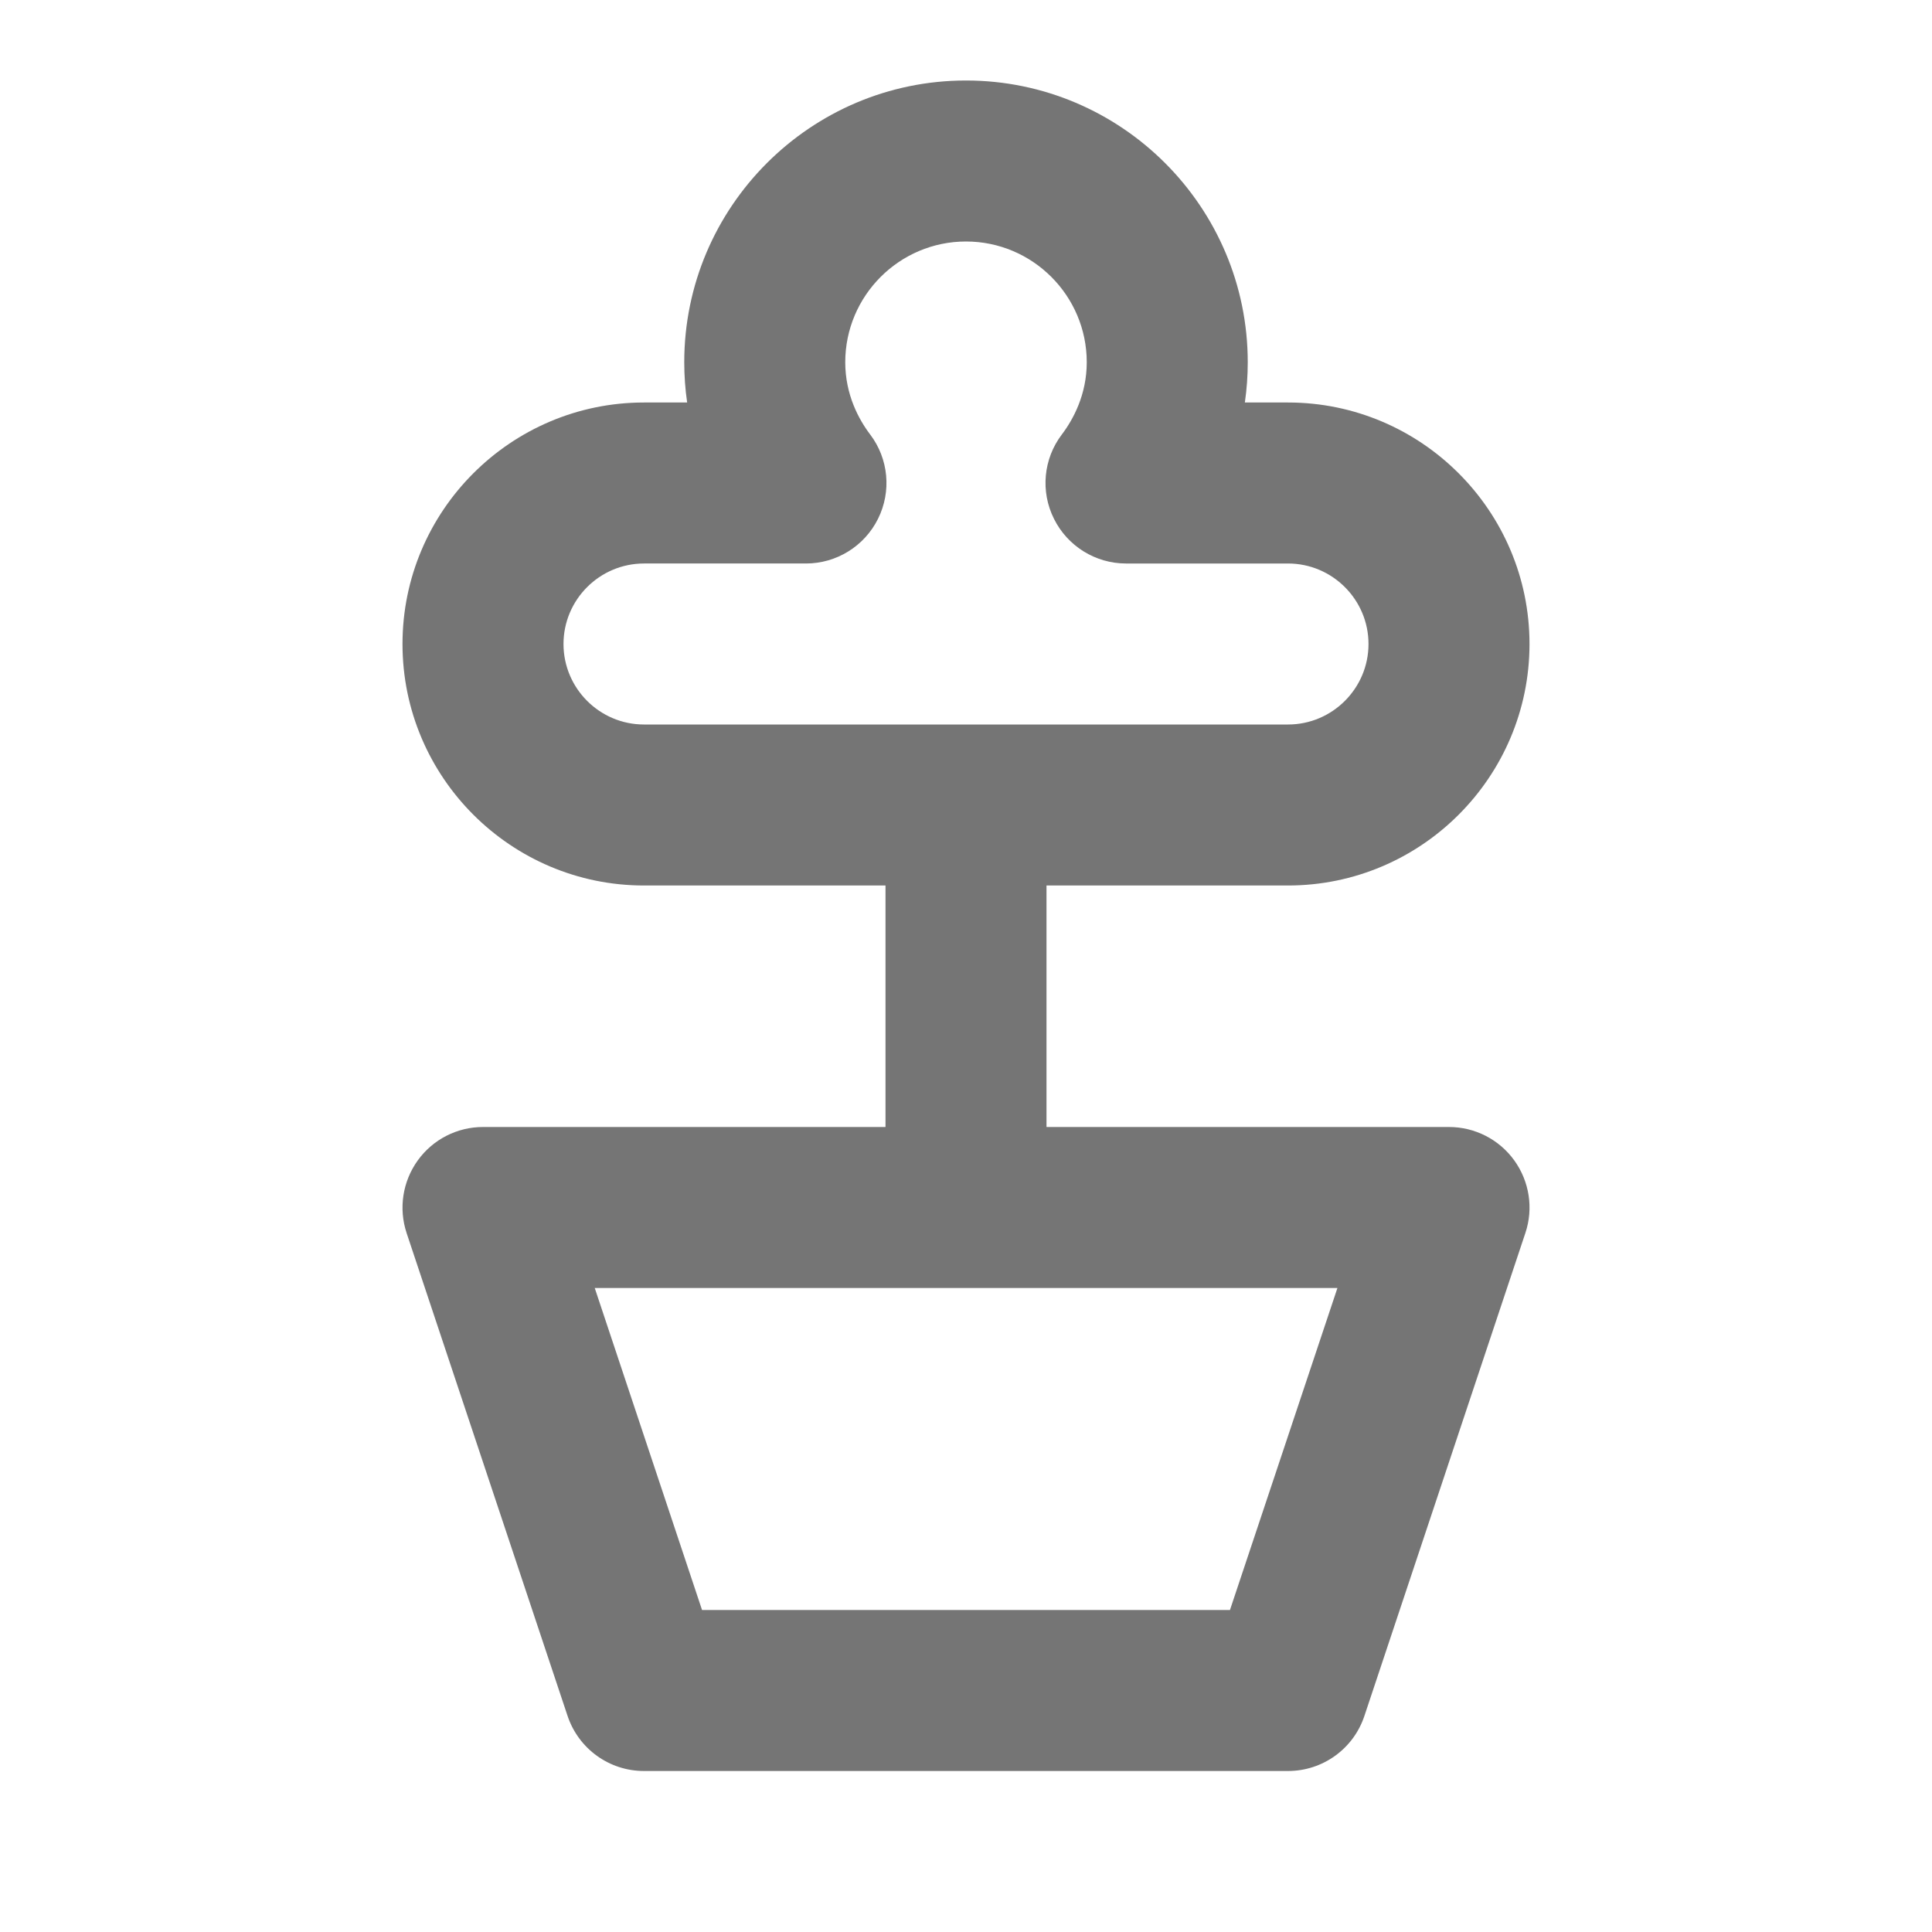 <?xml version="1.0" encoding="iso-8859-1"?>
<!-- Generator: Adobe Illustrator 16.0.0, SVG Export Plug-In . SVG Version: 6.00 Build 0)  -->
<!DOCTYPE svg PUBLIC "-//W3C//DTD SVG 1.1//EN" "http://www.w3.org/Graphics/SVG/1.1/DTD/svg11.dtd">
<svg version="1.1" xmlns="http://www.w3.org/2000/svg" xmlns:xlink="http://www.w3.org/1999/xlink" x="0px" y="0px" width="24px"
	 height="24px" viewBox="0 0 24 24" style="enable-background:new 0 0 24 24;" xml:space="preserve">
<g id="Frame_-_24px">
	<rect style="fill:none;" width="24" height="24"/>
</g>
<g id="Line_Icons">
	<path style="fill:#757575;" d="M18,14h-5v-3h3c1.654,0,3-1.346,3-3s-1.346-3-3-3h-0.536C15.488,4.836,15.5,4.668,15.5,4.5
		C15.5,2.57,13.93,1,12,1S8.5,2.57,8.5,4.5c0,0.168,0.012,0.336,0.036,0.5H8C6.346,5,5,6.346,5,8s1.346,3,3,3h3v3H6
		c-0.321,0-0.623,0.154-0.811,0.416s-0.239,0.596-0.138,0.901l2,6C7.188,21.725,7.569,22,8,22h8c0.431,0,0.813-0.275,0.949-0.684
		l2-6c0.102-0.305,0.05-0.64-0.138-0.901S18.321,14,18,14z M7,8c0-0.551,0.449-1,1-1h2.012c0.379,0,0.726-0.215,0.895-0.555
		c0.169-0.339,0.132-0.745-0.097-1.047C10.668,5.211,10.5,4.902,10.5,4.5C10.5,3.673,11.173,3,12,3s1.5,0.673,1.5,1.5
		c0,0.402-0.168,0.711-0.31,0.898c-0.229,0.302-0.267,0.708-0.097,1.047C13.262,6.785,13.609,7,13.988,7H16c0.551,0,1,0.449,1,1
		s-0.449,1-1,1H8C7.449,9,7,8.551,7,8z M15.279,20H8.721l-1.333-4h9.226L15.279,20z"/>
</g>
</svg>
